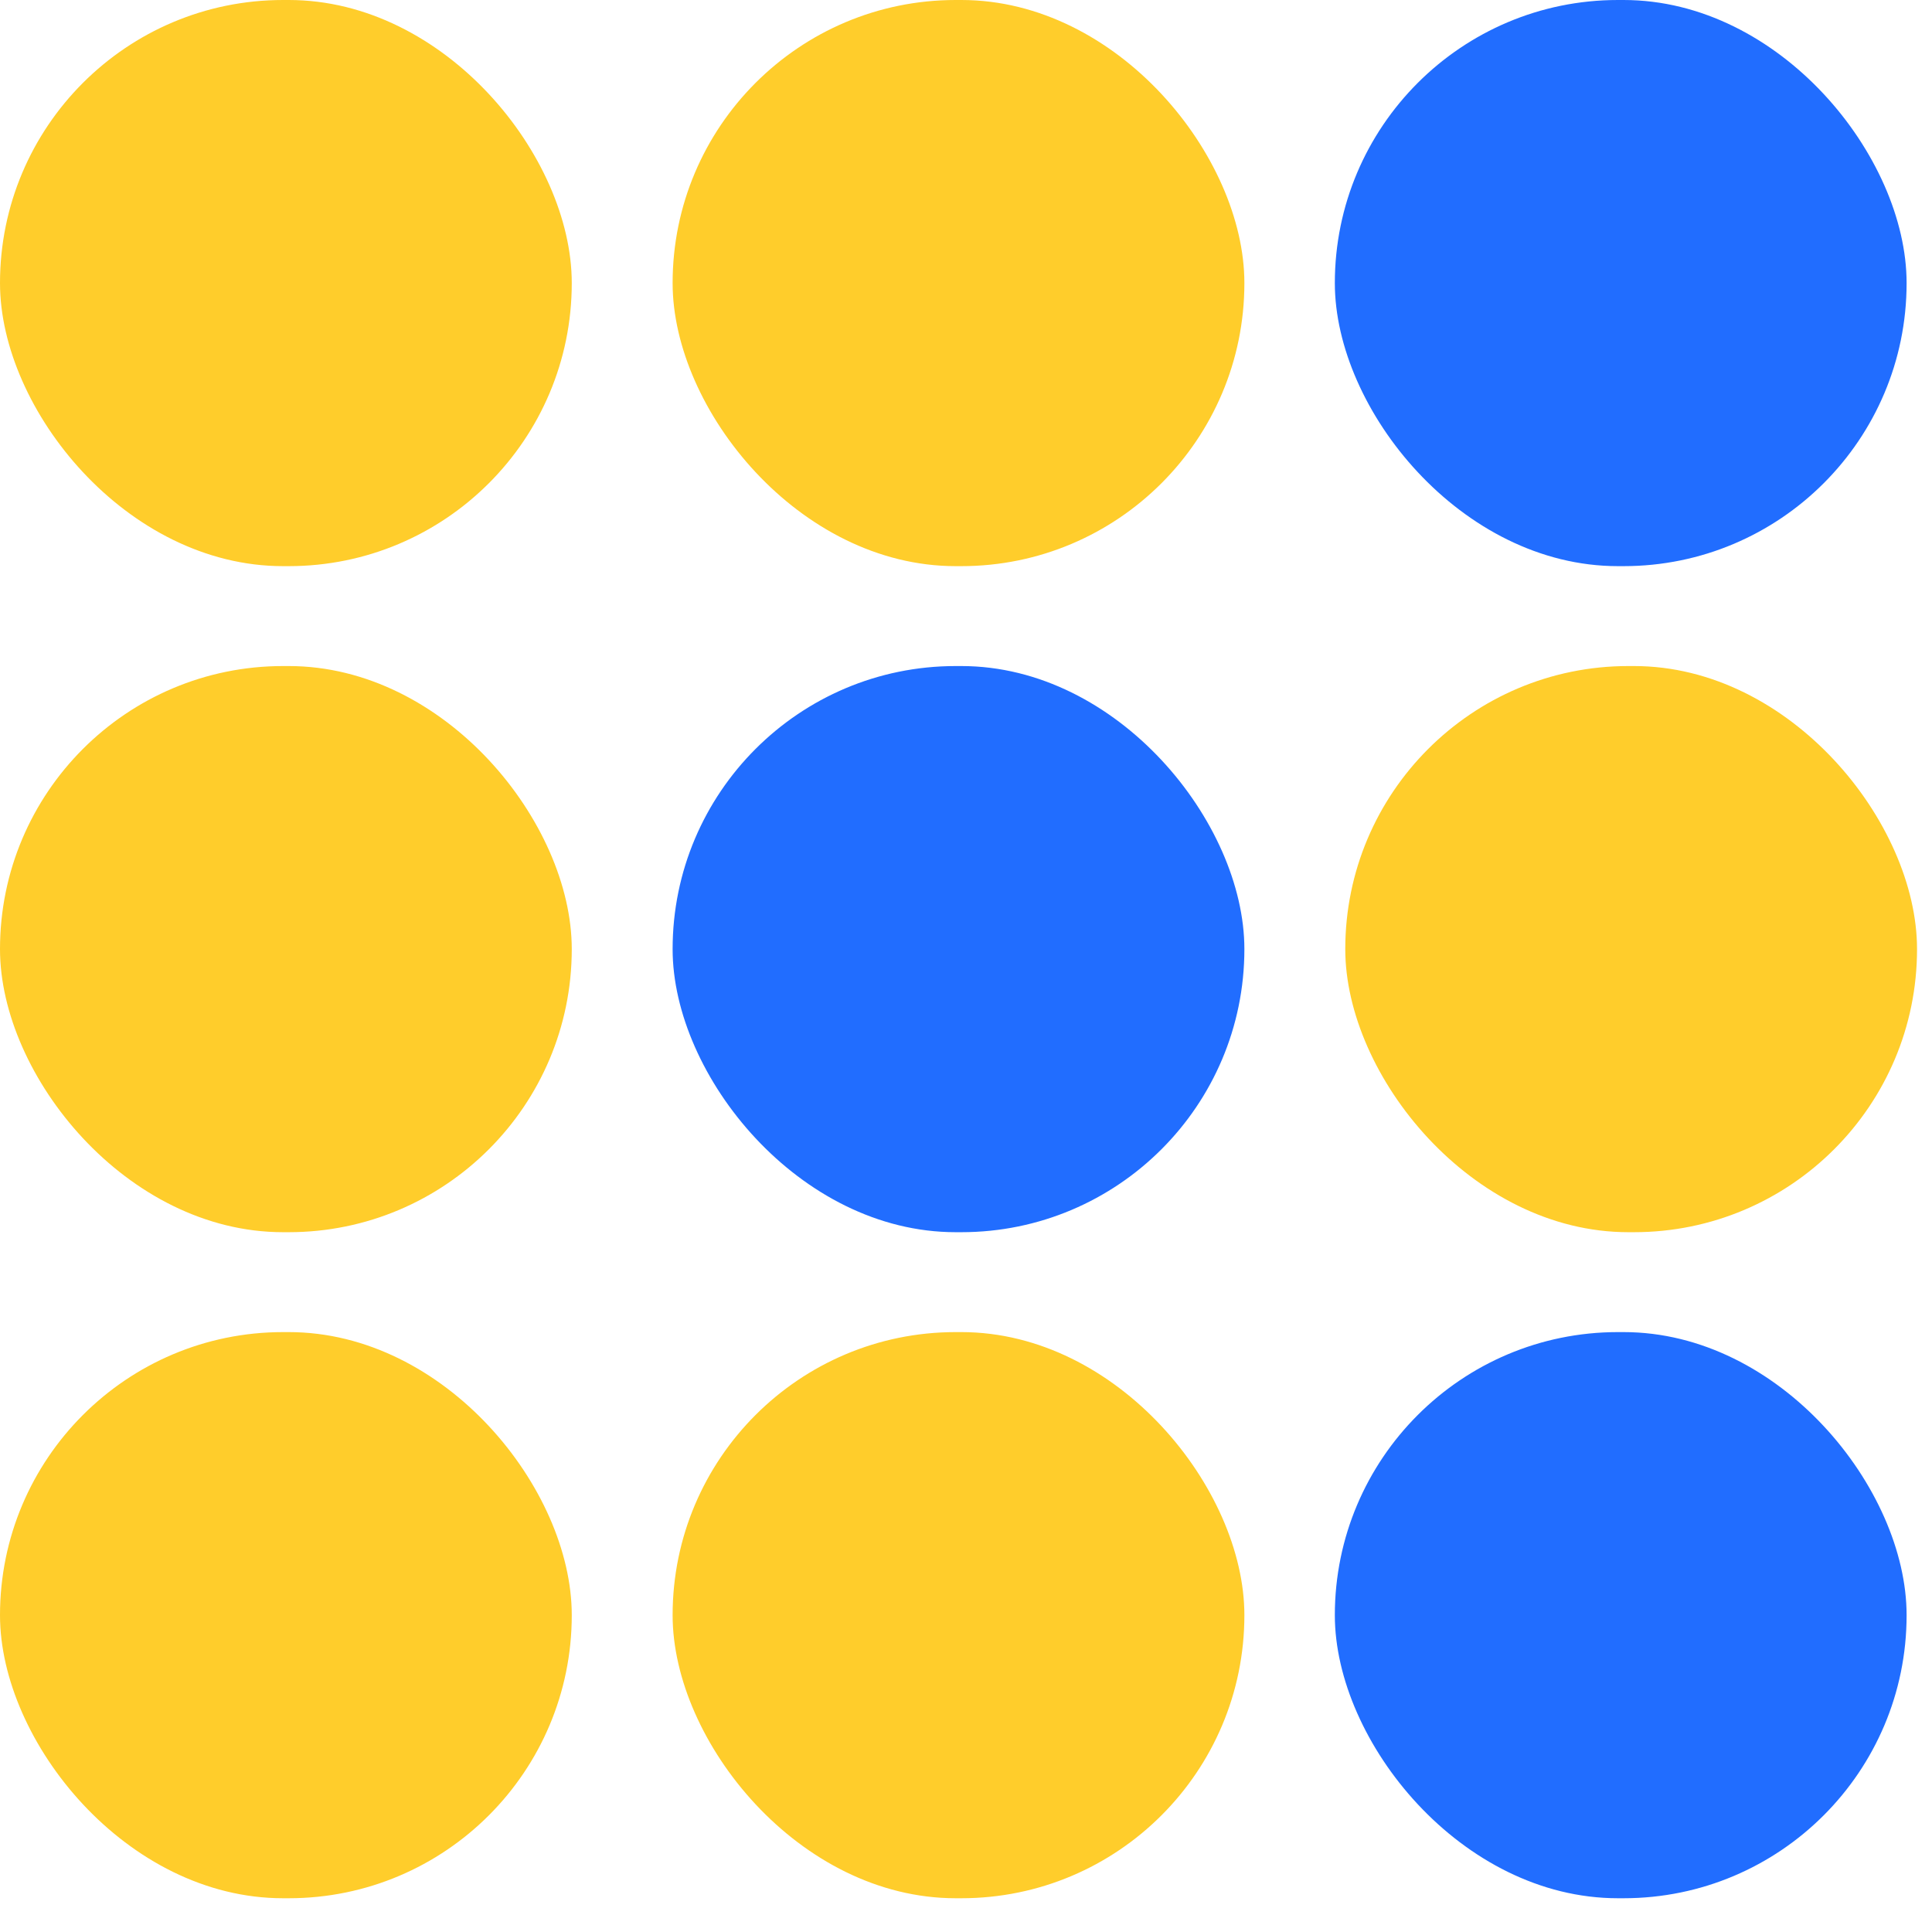 <svg width="55" height="55" viewBox="0 0 55 55" fill="none" xmlns="http://www.w3.org/2000/svg">
<rect x="19.148" width="16.277" height="16.117" rx="8.058" fill="#FFCD2B"/>
<rect x="19.148" y="18.961" width="16.277" height="16.117" rx="8.058" fill="#216DFF"/>
<rect x="19.148" y="37.922" width="16.277" height="16.117" rx="8.058" fill="#FFCD2B"/>
<rect width="16.277" height="16.117" rx="8.058" fill="#FFCD2B"/>
<rect x="38.297" y="18.961" width="16.277" height="16.117" rx="8.058" fill="#FFCD2B"/>
<rect y="37.922" width="16.277" height="16.117" rx="8.058" fill="#FFCD2B"/>
<rect x="38" width="16.277" height="16.117" rx="8.058" fill="#216DFF"/>
<rect y="18.961" width="16.277" height="16.117" rx="8.058" fill="#FFCD2B"/>
<rect x="38" y="37.922" width="16.277" height="16.117" rx="8.058" fill="#216DFF"/>
</svg>

